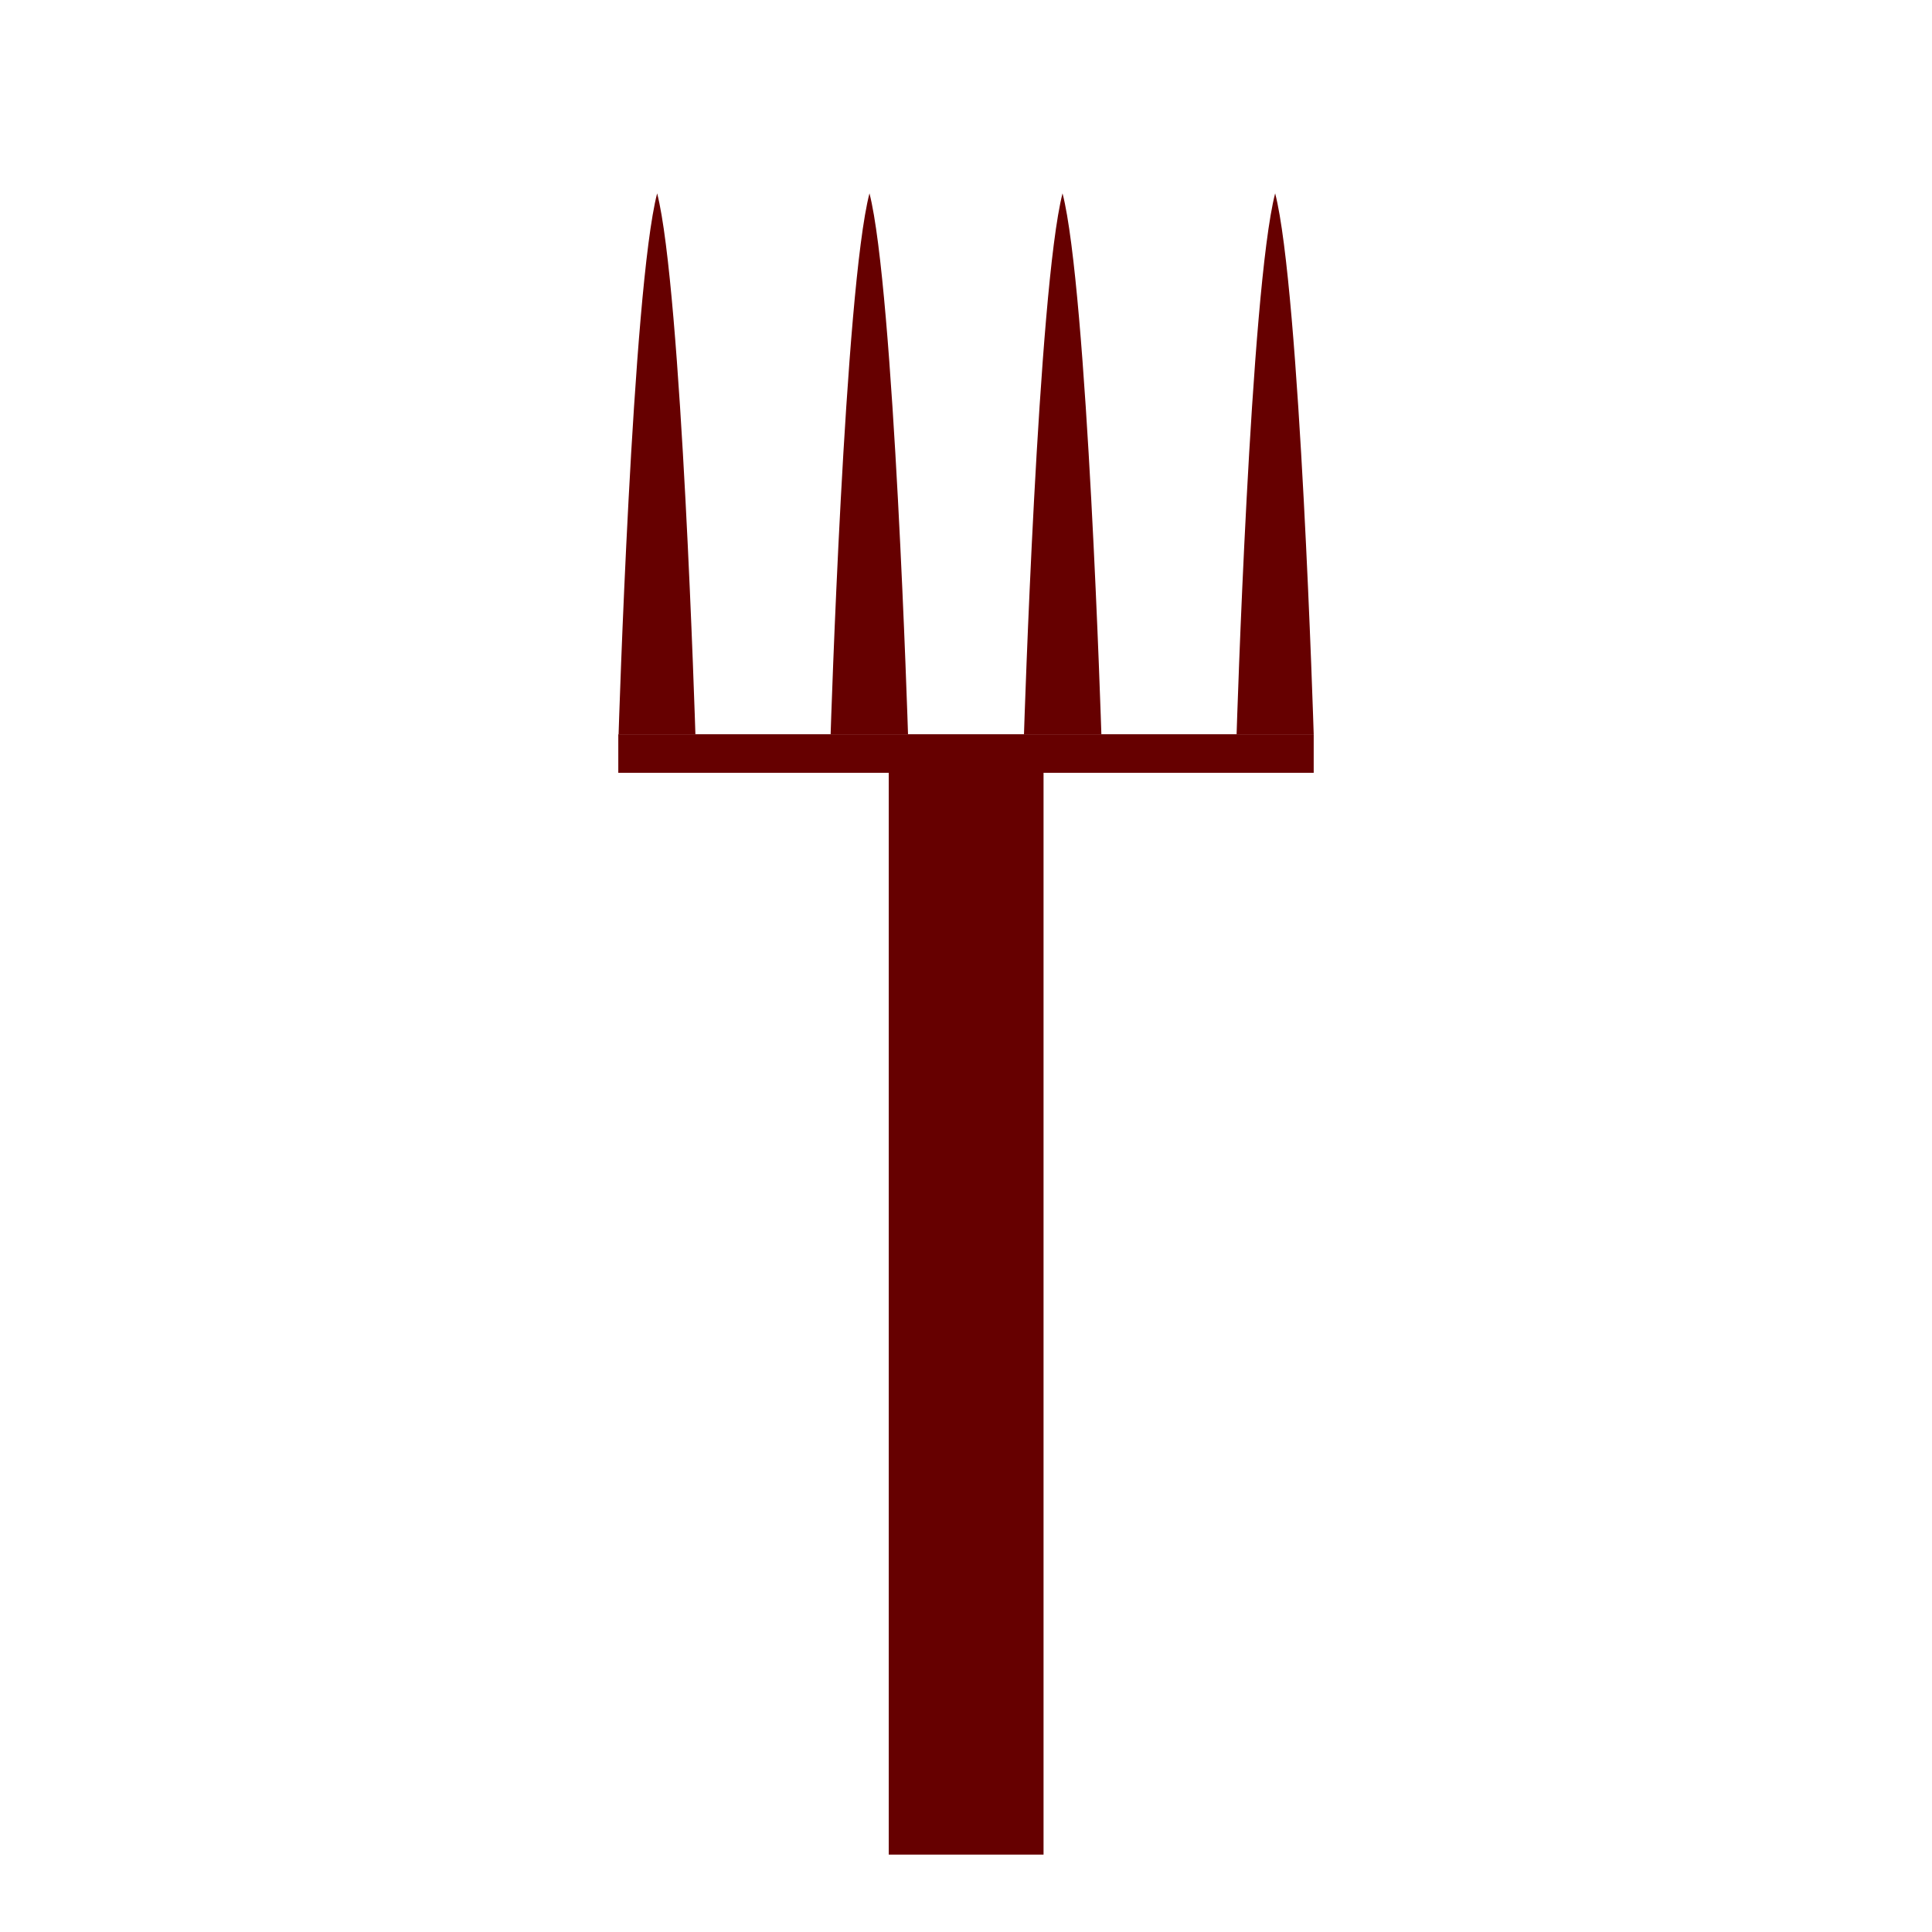 <svg xmlns="http://www.w3.org/2000/svg" viewBox="0 0 6.615 6.615" height="25" width="25"><path d="M3.043 2.646h.53V6.35h-.53zM2.117 2.514h2.381v.132H2.117z" fill="#600"/><path fill="#600" d="M2.117 2.514h.264S2.334.99 2.25.662c-.085.329-.132 1.852-.132 1.852zM2.844 2.514h.265S3.061.99 2.977.662c-.085.329-.133 1.852-.133 1.852zM3.506 2.514h.265S3.723.99 3.638.662c-.084.329-.132 1.852-.132 1.852zM4.234 2.514h.264S4.451.99 4.366.662c-.085.329-.132 1.852-.132 1.852z"/></svg>